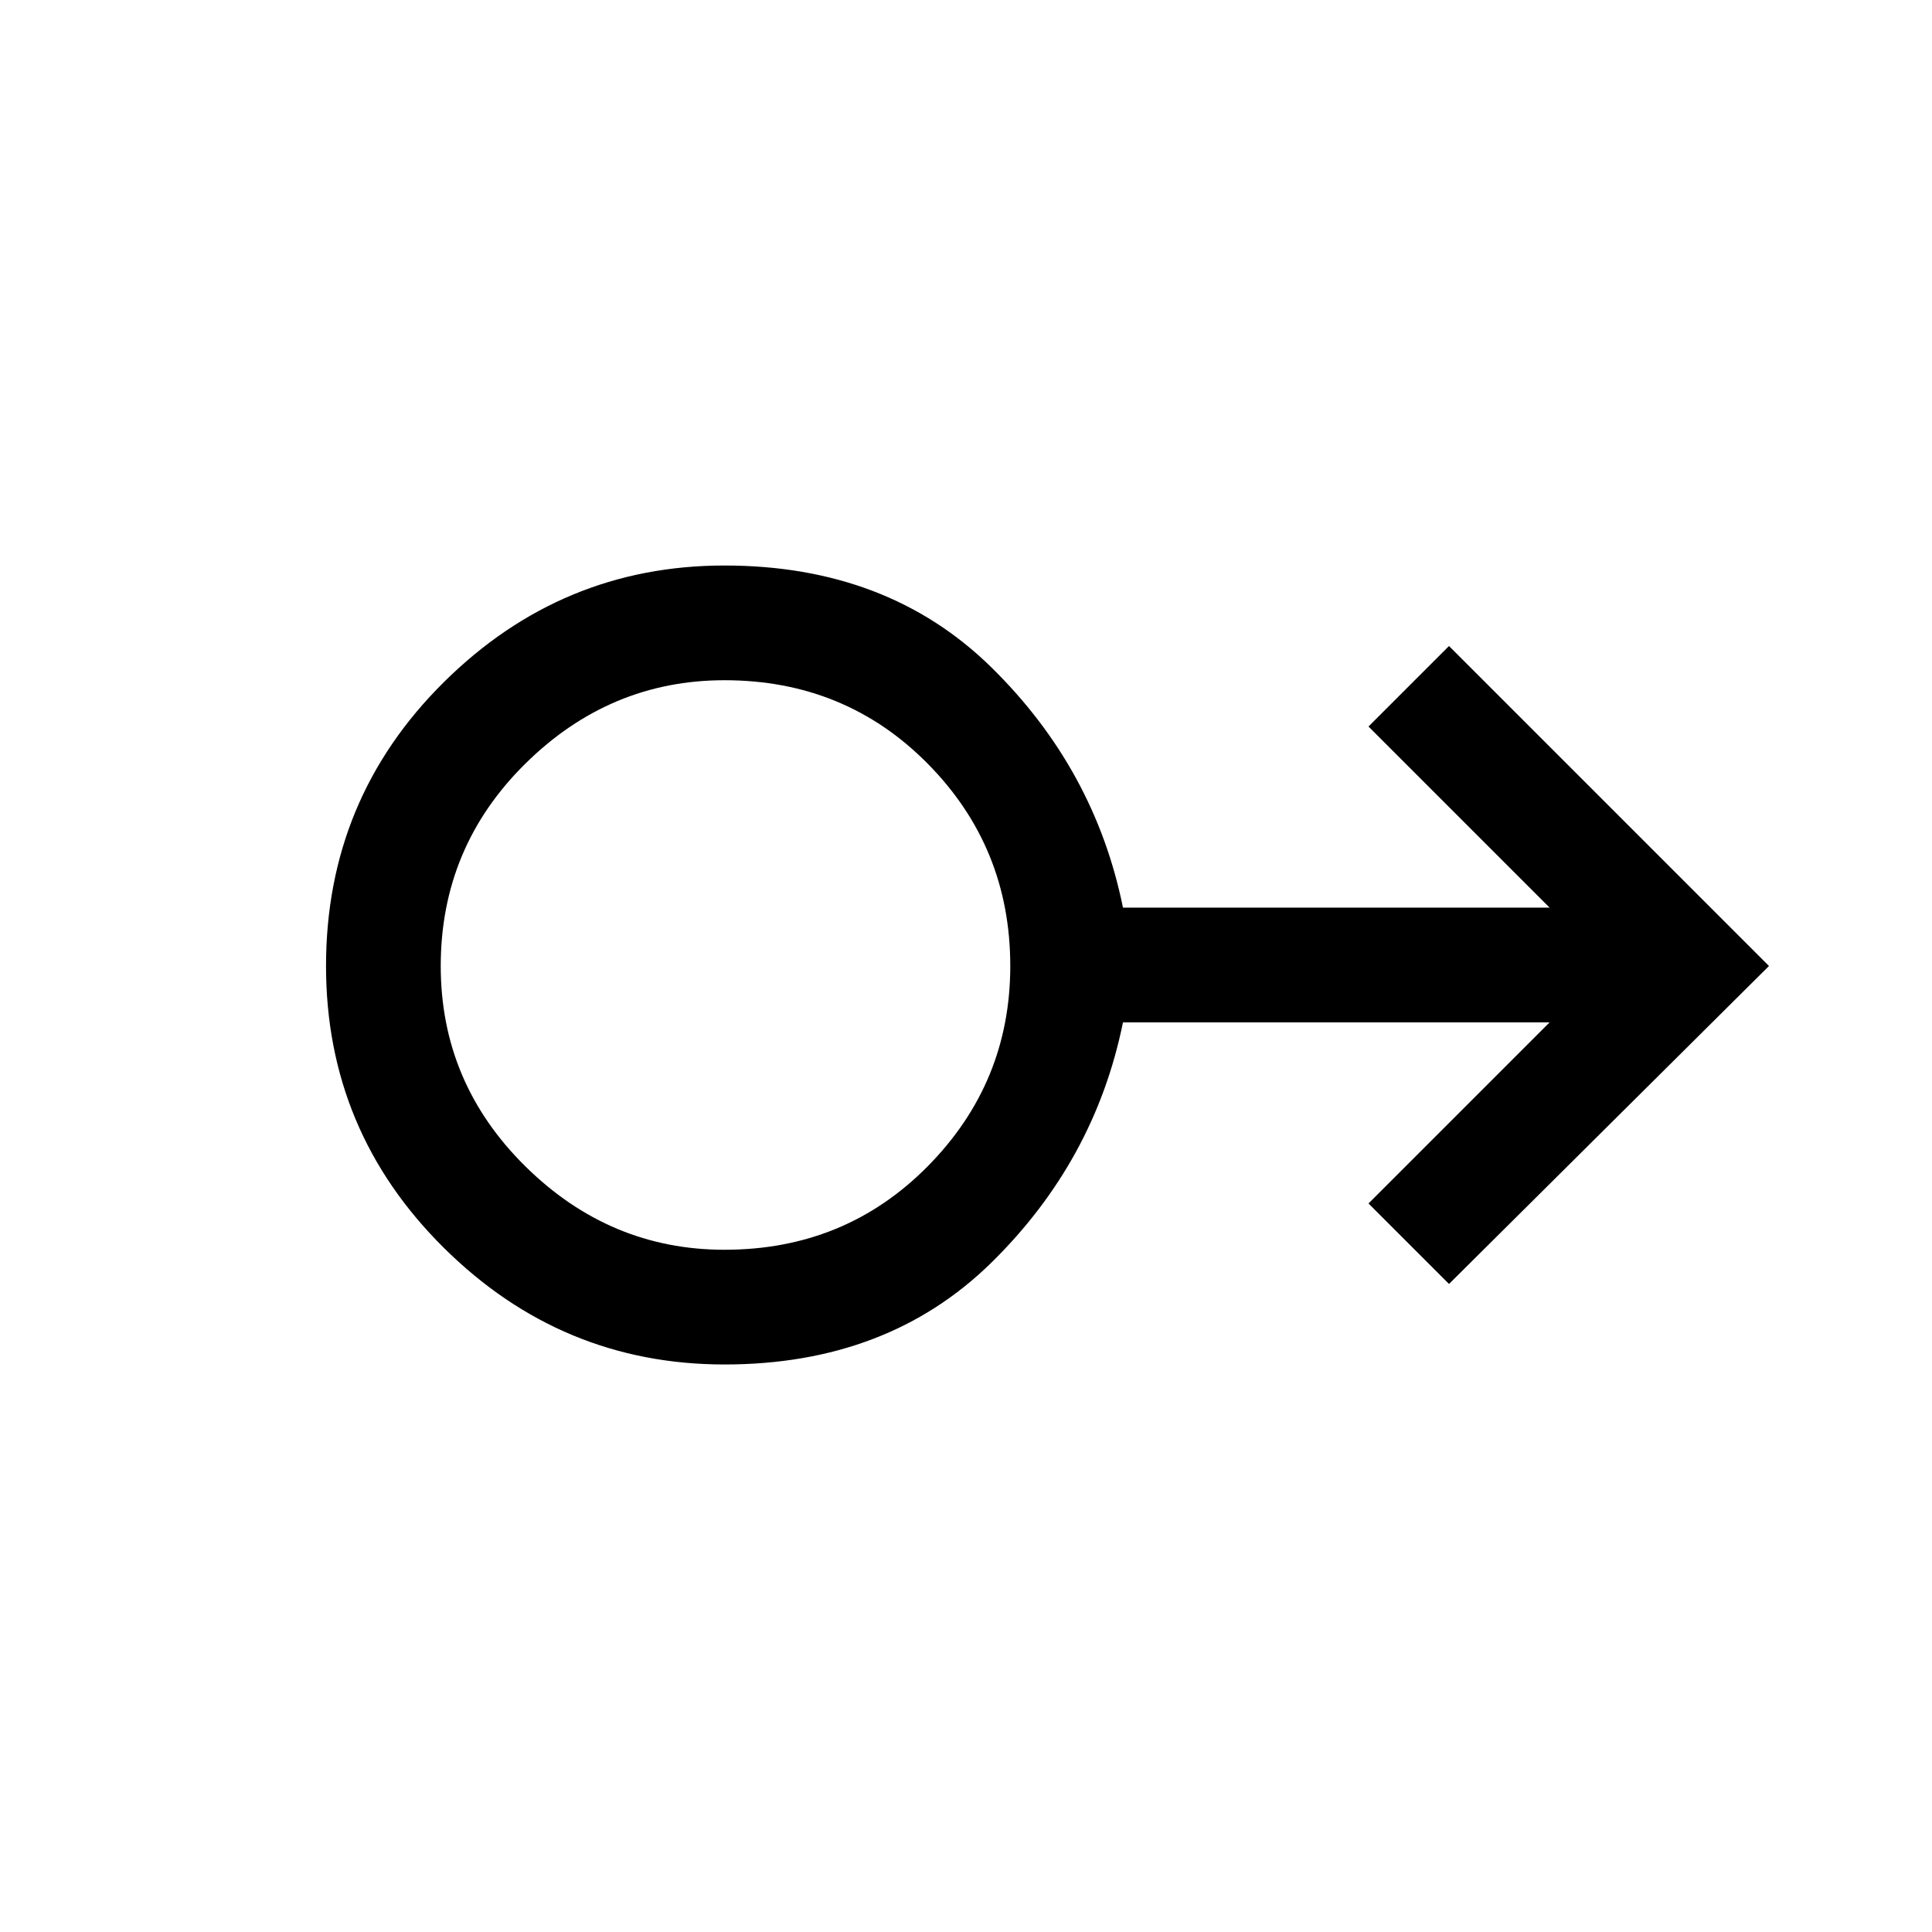 <svg xmlns="http://www.w3.org/2000/svg" height="48" width="48"><path d="M18 33.9q-4.05 0-6.975-2.9T8.1 24q0-4.15 2.925-7.05 2.925-2.9 6.975-2.9t6.625 2.525Q27.2 19.1 27.9 22.55h10.6l-4.5-4.5 2-2L43.95 24 36 31.9l-2-2 4.5-4.5H27.9q-.7 3.45-3.275 5.975Q22.05 33.9 18 33.9Zm0-2.85q3 0 5.05-2.075T25.1 24q0-2.95-2.05-5.025T18 16.9q-2.85 0-4.95 2.075T10.95 24q0 2.9 2.1 4.975 2.1 2.075 4.95 2.075ZM18 24Z"/></svg>